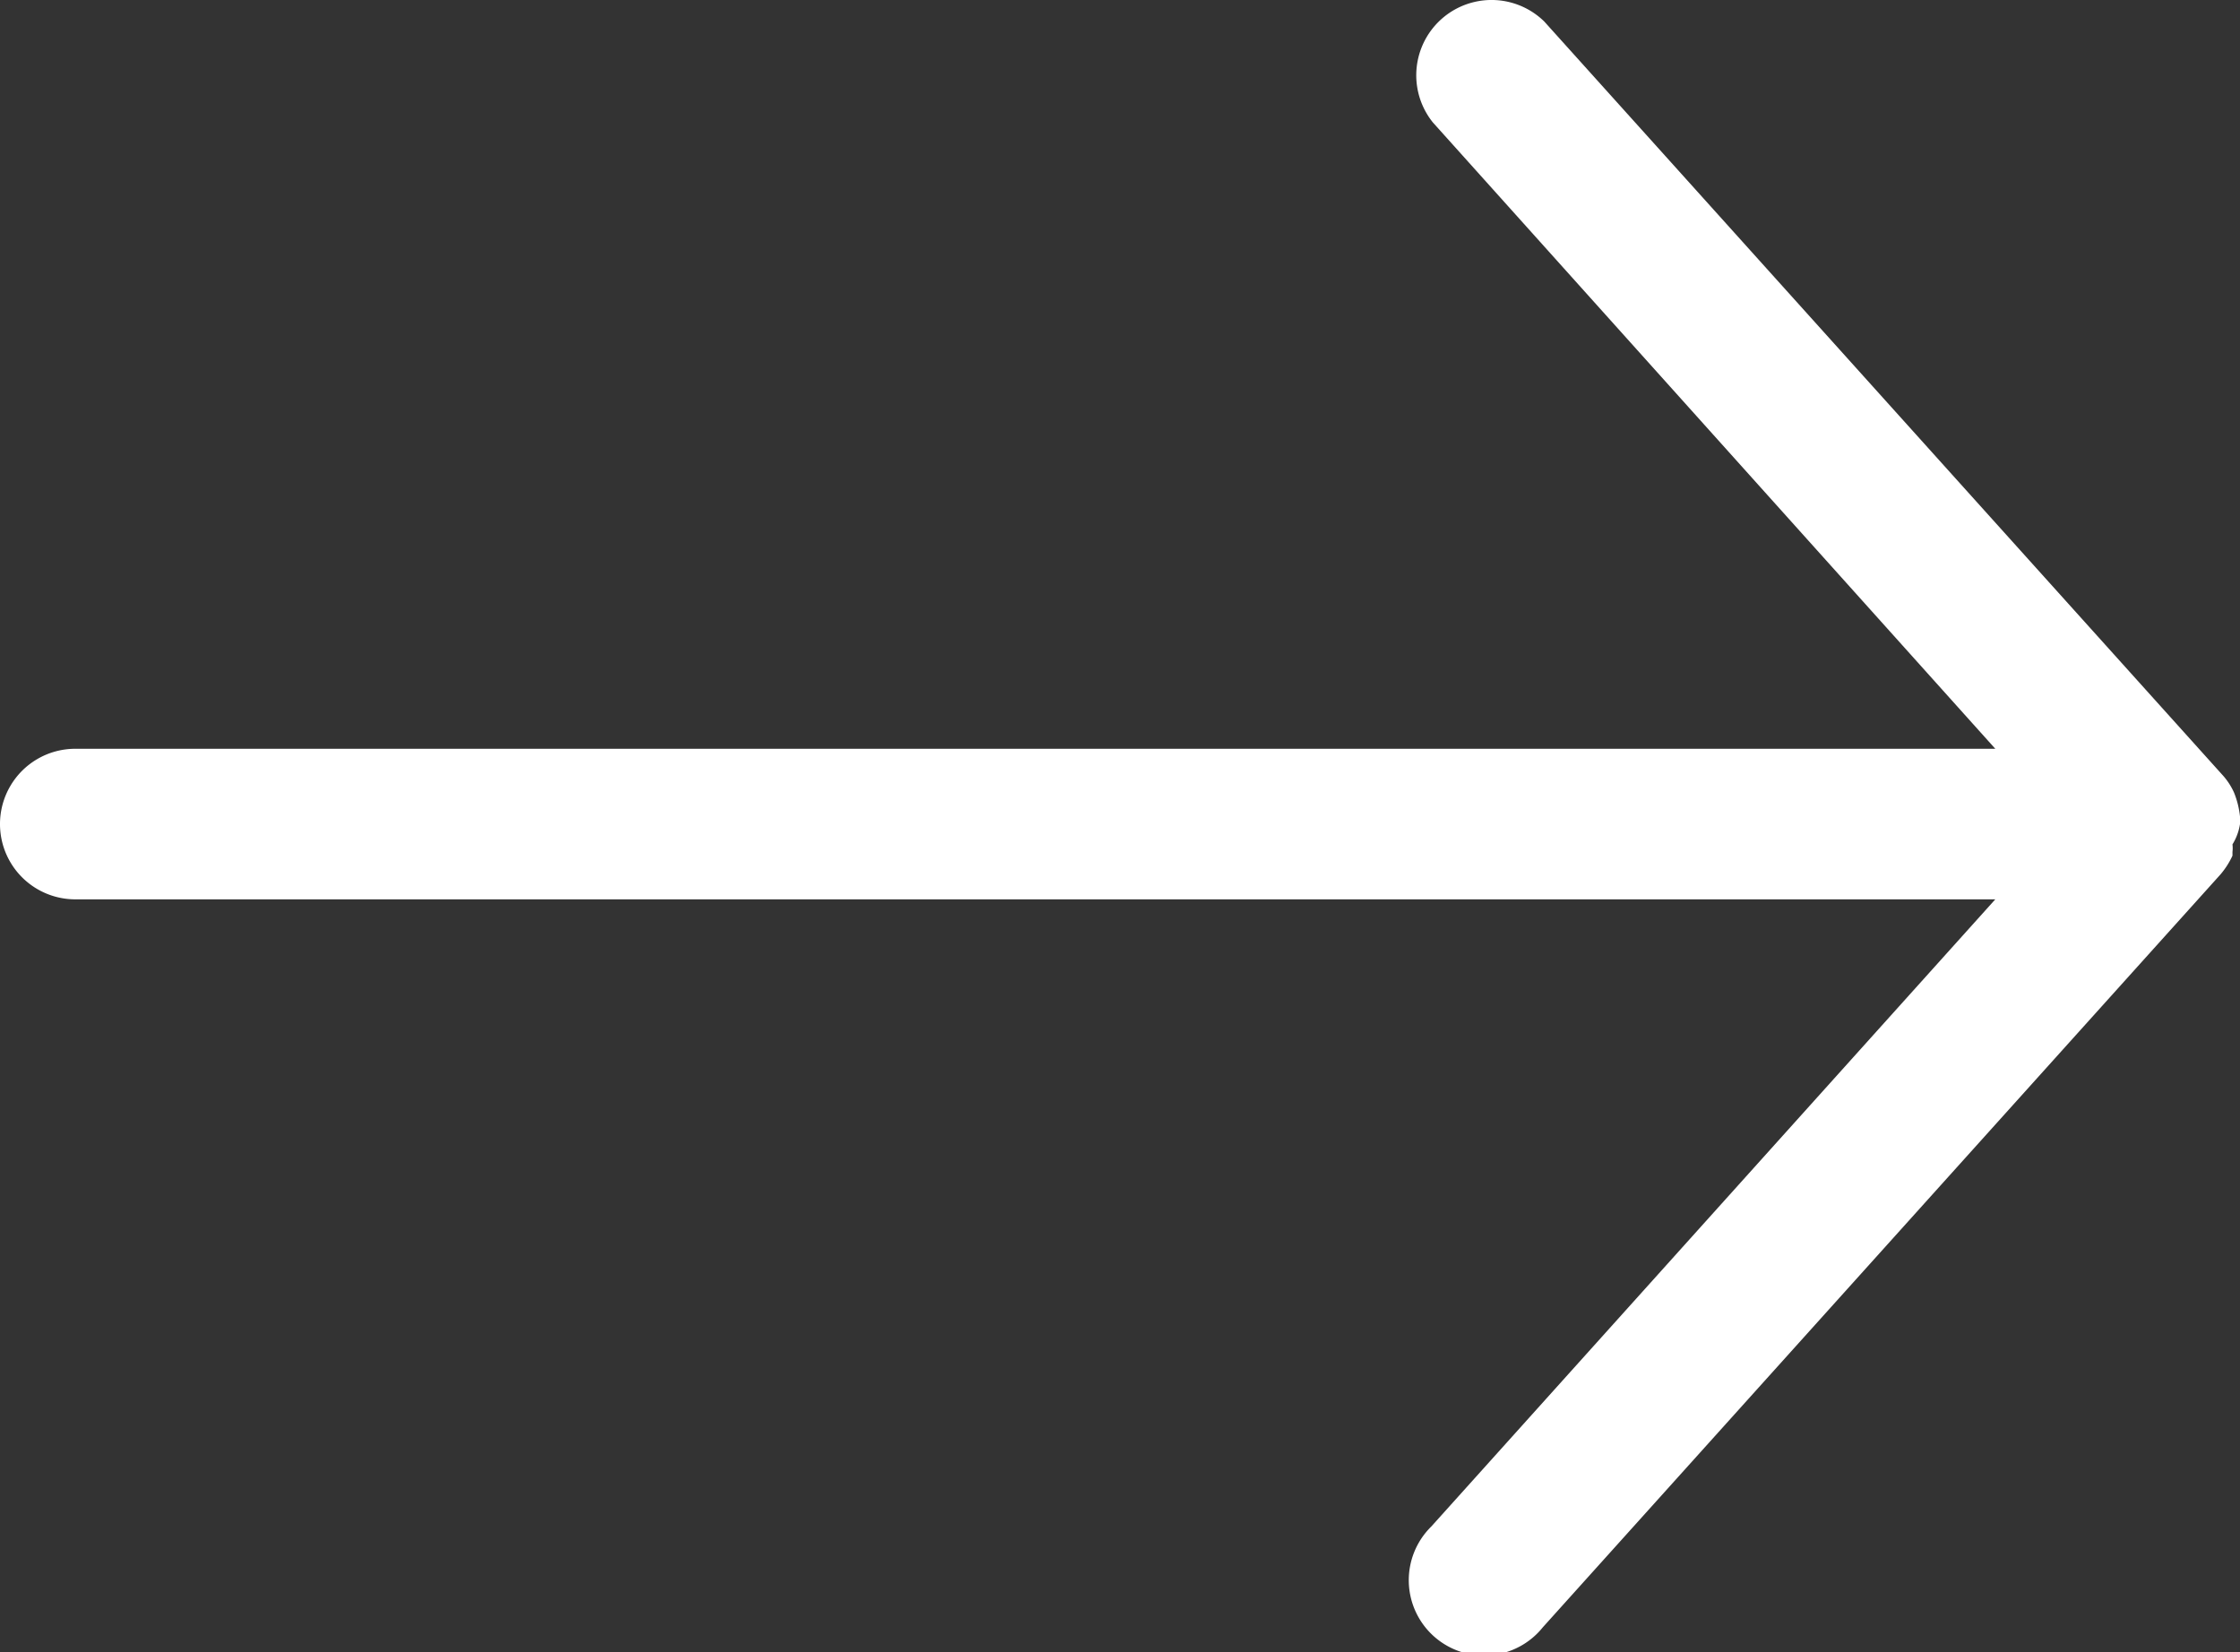 <svg xmlns="http://www.w3.org/2000/svg" xmlns:xlink="http://www.w3.org/1999/xlink" width="29.75" height="21.946" viewBox="0 0 29.75 21.946">
  <rect x="0" y="0" width="29.75" height="21.946" fill="#333333" stroke="none"/>
  <defs>
    <clipPath id="a" transform="translate(0 0)">
      <rect width="29.75" height="21.946" fill="none"/>
    </clipPath>
  </defs>
  <title>arrow-white</title>
  <g clip-path="url(#a)">
    <path d="M1,11.946H26.5l-7.49,8.33a1,1,0,1,0,1.48,1.34l9-10a1.075,1.075,0,0,0,.16-0.25v-0.05a0.418,0.418,0,0,0,0-.1,0.723,0.723,0,0,0,.1-0.27v-0.1a1.174,1.174,0,0,0-.08-0.32,0.9,0.9,0,0,0-.16-0.24l-9-10a1,1,0,0,0-1.48,1.34l7.47,8.32H1a1,1,0,0,0,0,2" transform="translate(0 0)" fill="#fff"/>
  </g>
</svg>
